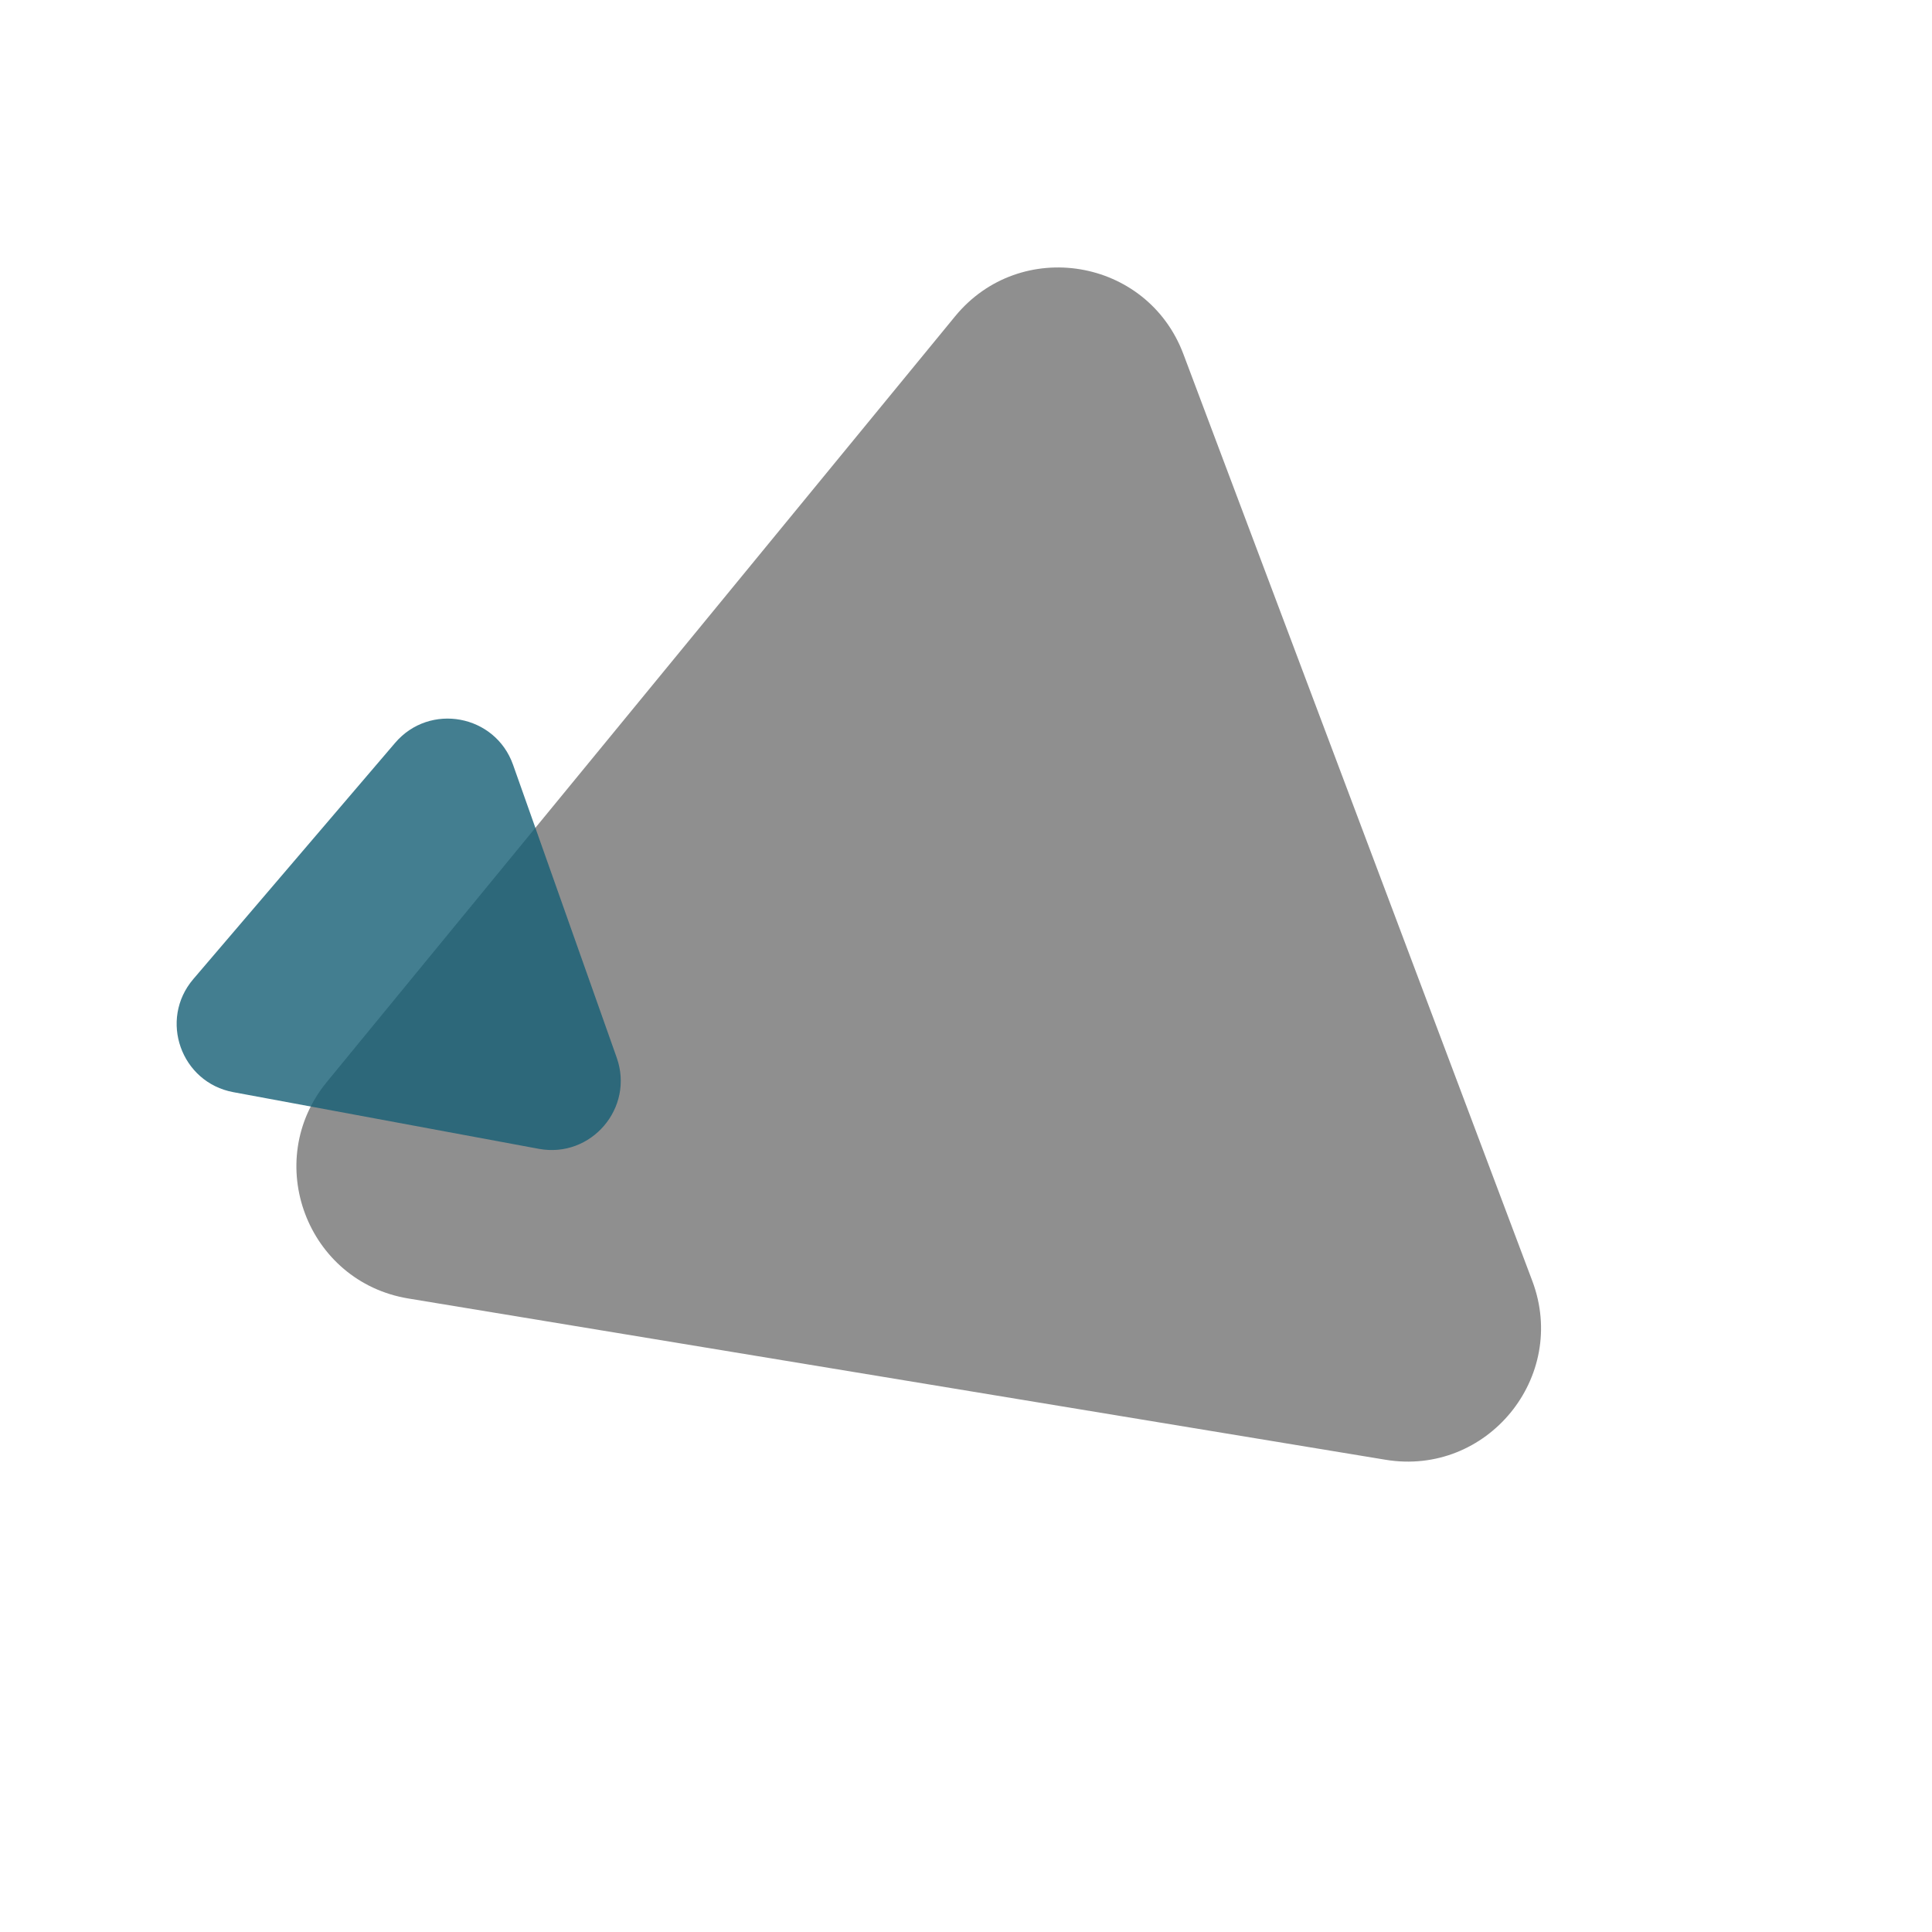 <svg width="781" height="781" viewBox="0 0 781 781" fill="none" xmlns="http://www.w3.org/2000/svg">
<g opacity="0.46" filter="url(#filter0_bd_141_2874)">
<path d="M386.087 127.881C412.456 95.745 463.724 104.206 478.369 143.11L619.42 517.793C634.065 556.697 601.104 596.866 560.089 590.097L165.079 524.909C124.065 518.141 105.758 469.511 132.127 437.375L386.087 127.881Z" fill="#0A0A0A"/>
</g>
<path opacity="0.8" d="M159.716 300.309C173.717 283.921 200.208 288.835 207.4 309.155L249.299 427.532C256.491 447.851 238.99 468.336 217.797 464.405L94.329 441.502C73.136 437.571 64.147 412.172 78.147 395.784L159.716 300.309Z" fill="#155E75"/>
<defs>
<filter id="filter0_bd_141_2874" x="63.817" y="52.121" width="615.142" height="594.728" filterUnits="userSpaceOnUse" color-interpolation-filters="sRGB">
<feFlood flood-opacity="0" result="BackgroundImageFix"/>
<feGaussianBlur in="BackgroundImageFix" stdDeviation="28"/>
<feComposite in2="SourceAlpha" operator="in" result="effect1_backgroundBlur_141_2874"/>
<feColorMatrix in="SourceAlpha" type="matrix" values="0 0 0 0 0 0 0 0 0 0 0 0 0 0 0 0 0 0 127 0" result="hardAlpha"/>
<feOffset/>
<feGaussianBlur stdDeviation="12.5"/>
<feComposite in2="hardAlpha" operator="out"/>
<feColorMatrix type="matrix" values="0 0 0 0 0.243 0 0 0 0 0.485 0 0 0 0 0.512 0 0 0 0.74 0"/>
<feBlend mode="normal" in2="effect1_backgroundBlur_141_2874" result="effect2_dropShadow_141_2874"/>
<feBlend mode="normal" in="SourceGraphic" in2="effect2_dropShadow_141_2874" result="shape"/>
</filter>
</defs>
</svg>

